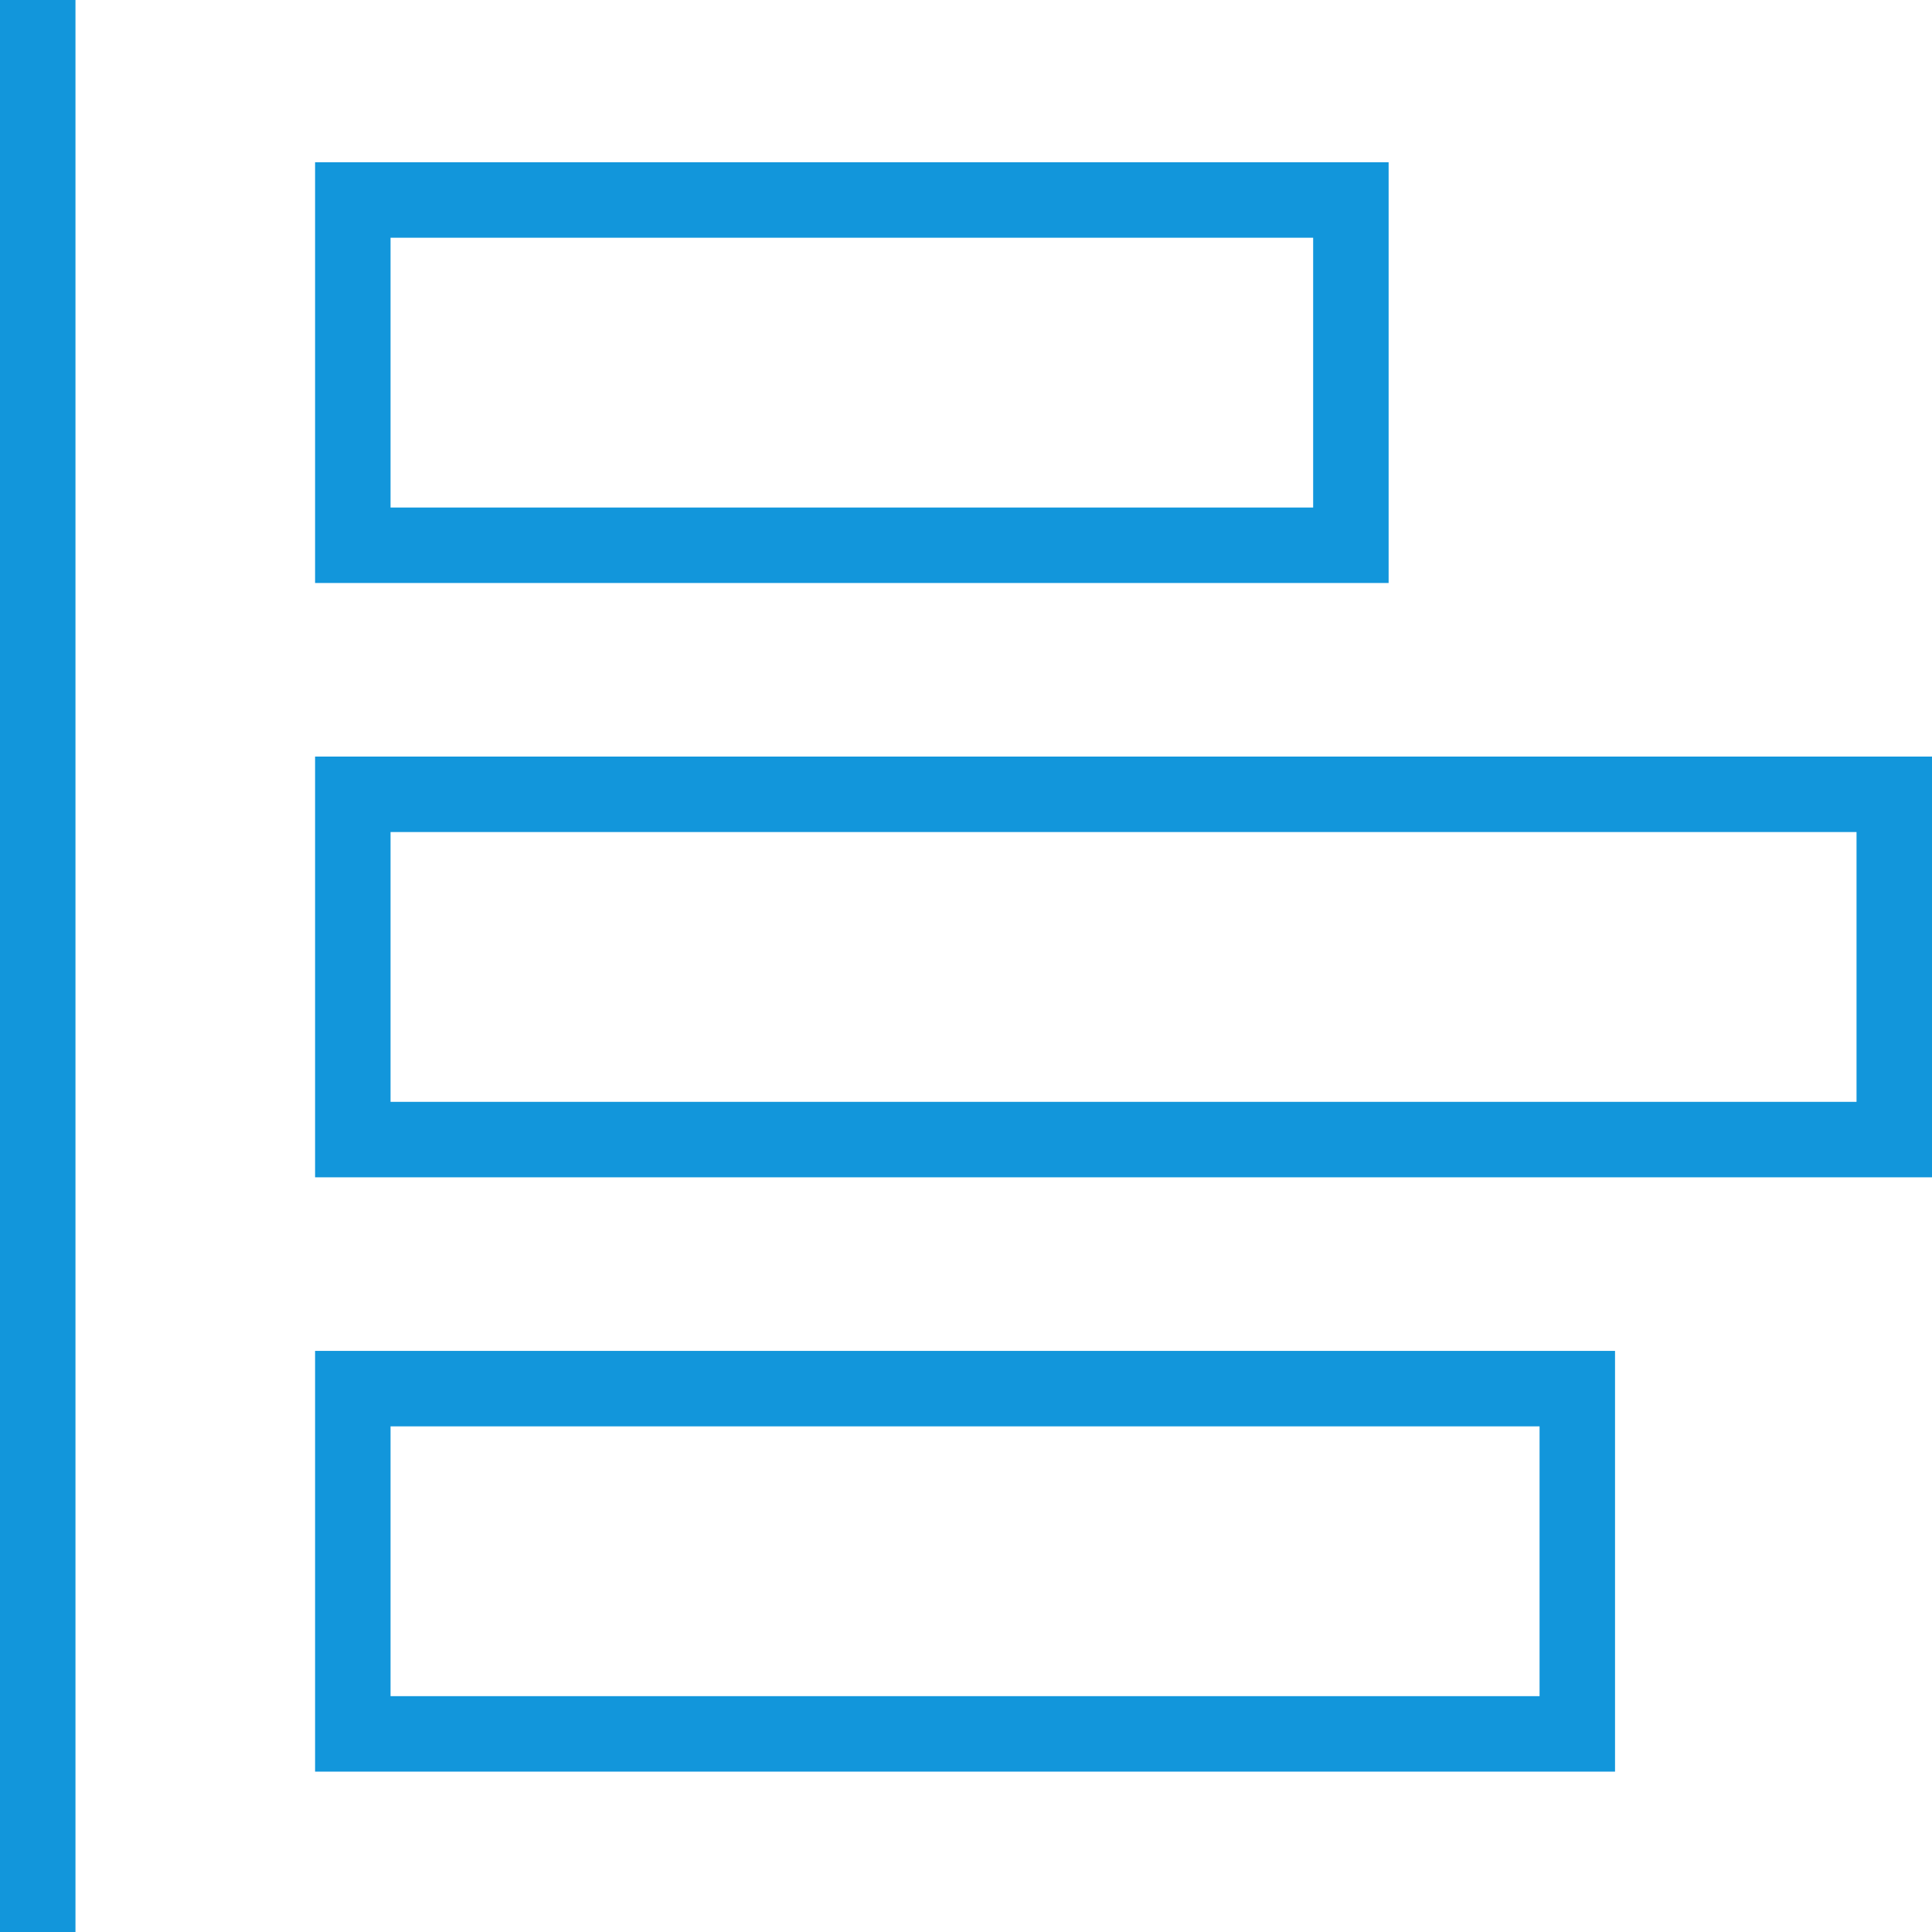 <?xml version="1.0" standalone="no"?><!DOCTYPE svg PUBLIC "-//W3C//DTD SVG 1.1//EN" "http://www.w3.org/Graphics/SVG/1.1/DTD/svg11.dtd"><svg t="1581562786588" class="icon" viewBox="0 0 1024 1024" version="1.1" xmlns="http://www.w3.org/2000/svg" p-id="21474" xmlns:xlink="http://www.w3.org/1999/xlink" width="32" height="32"><defs><style type="text/css"></style></defs><path d="M0 0h40v1024H0zM207 126v143h489V126H207z m-40-40h569v223H167V86zM207 441v143h777V441H207z m-40-40h857v223H167V401zM207 756v143h609V756H207z m-40-40h689v223H167V716z" p-id="21475" fill="#1296db"></path></svg>
